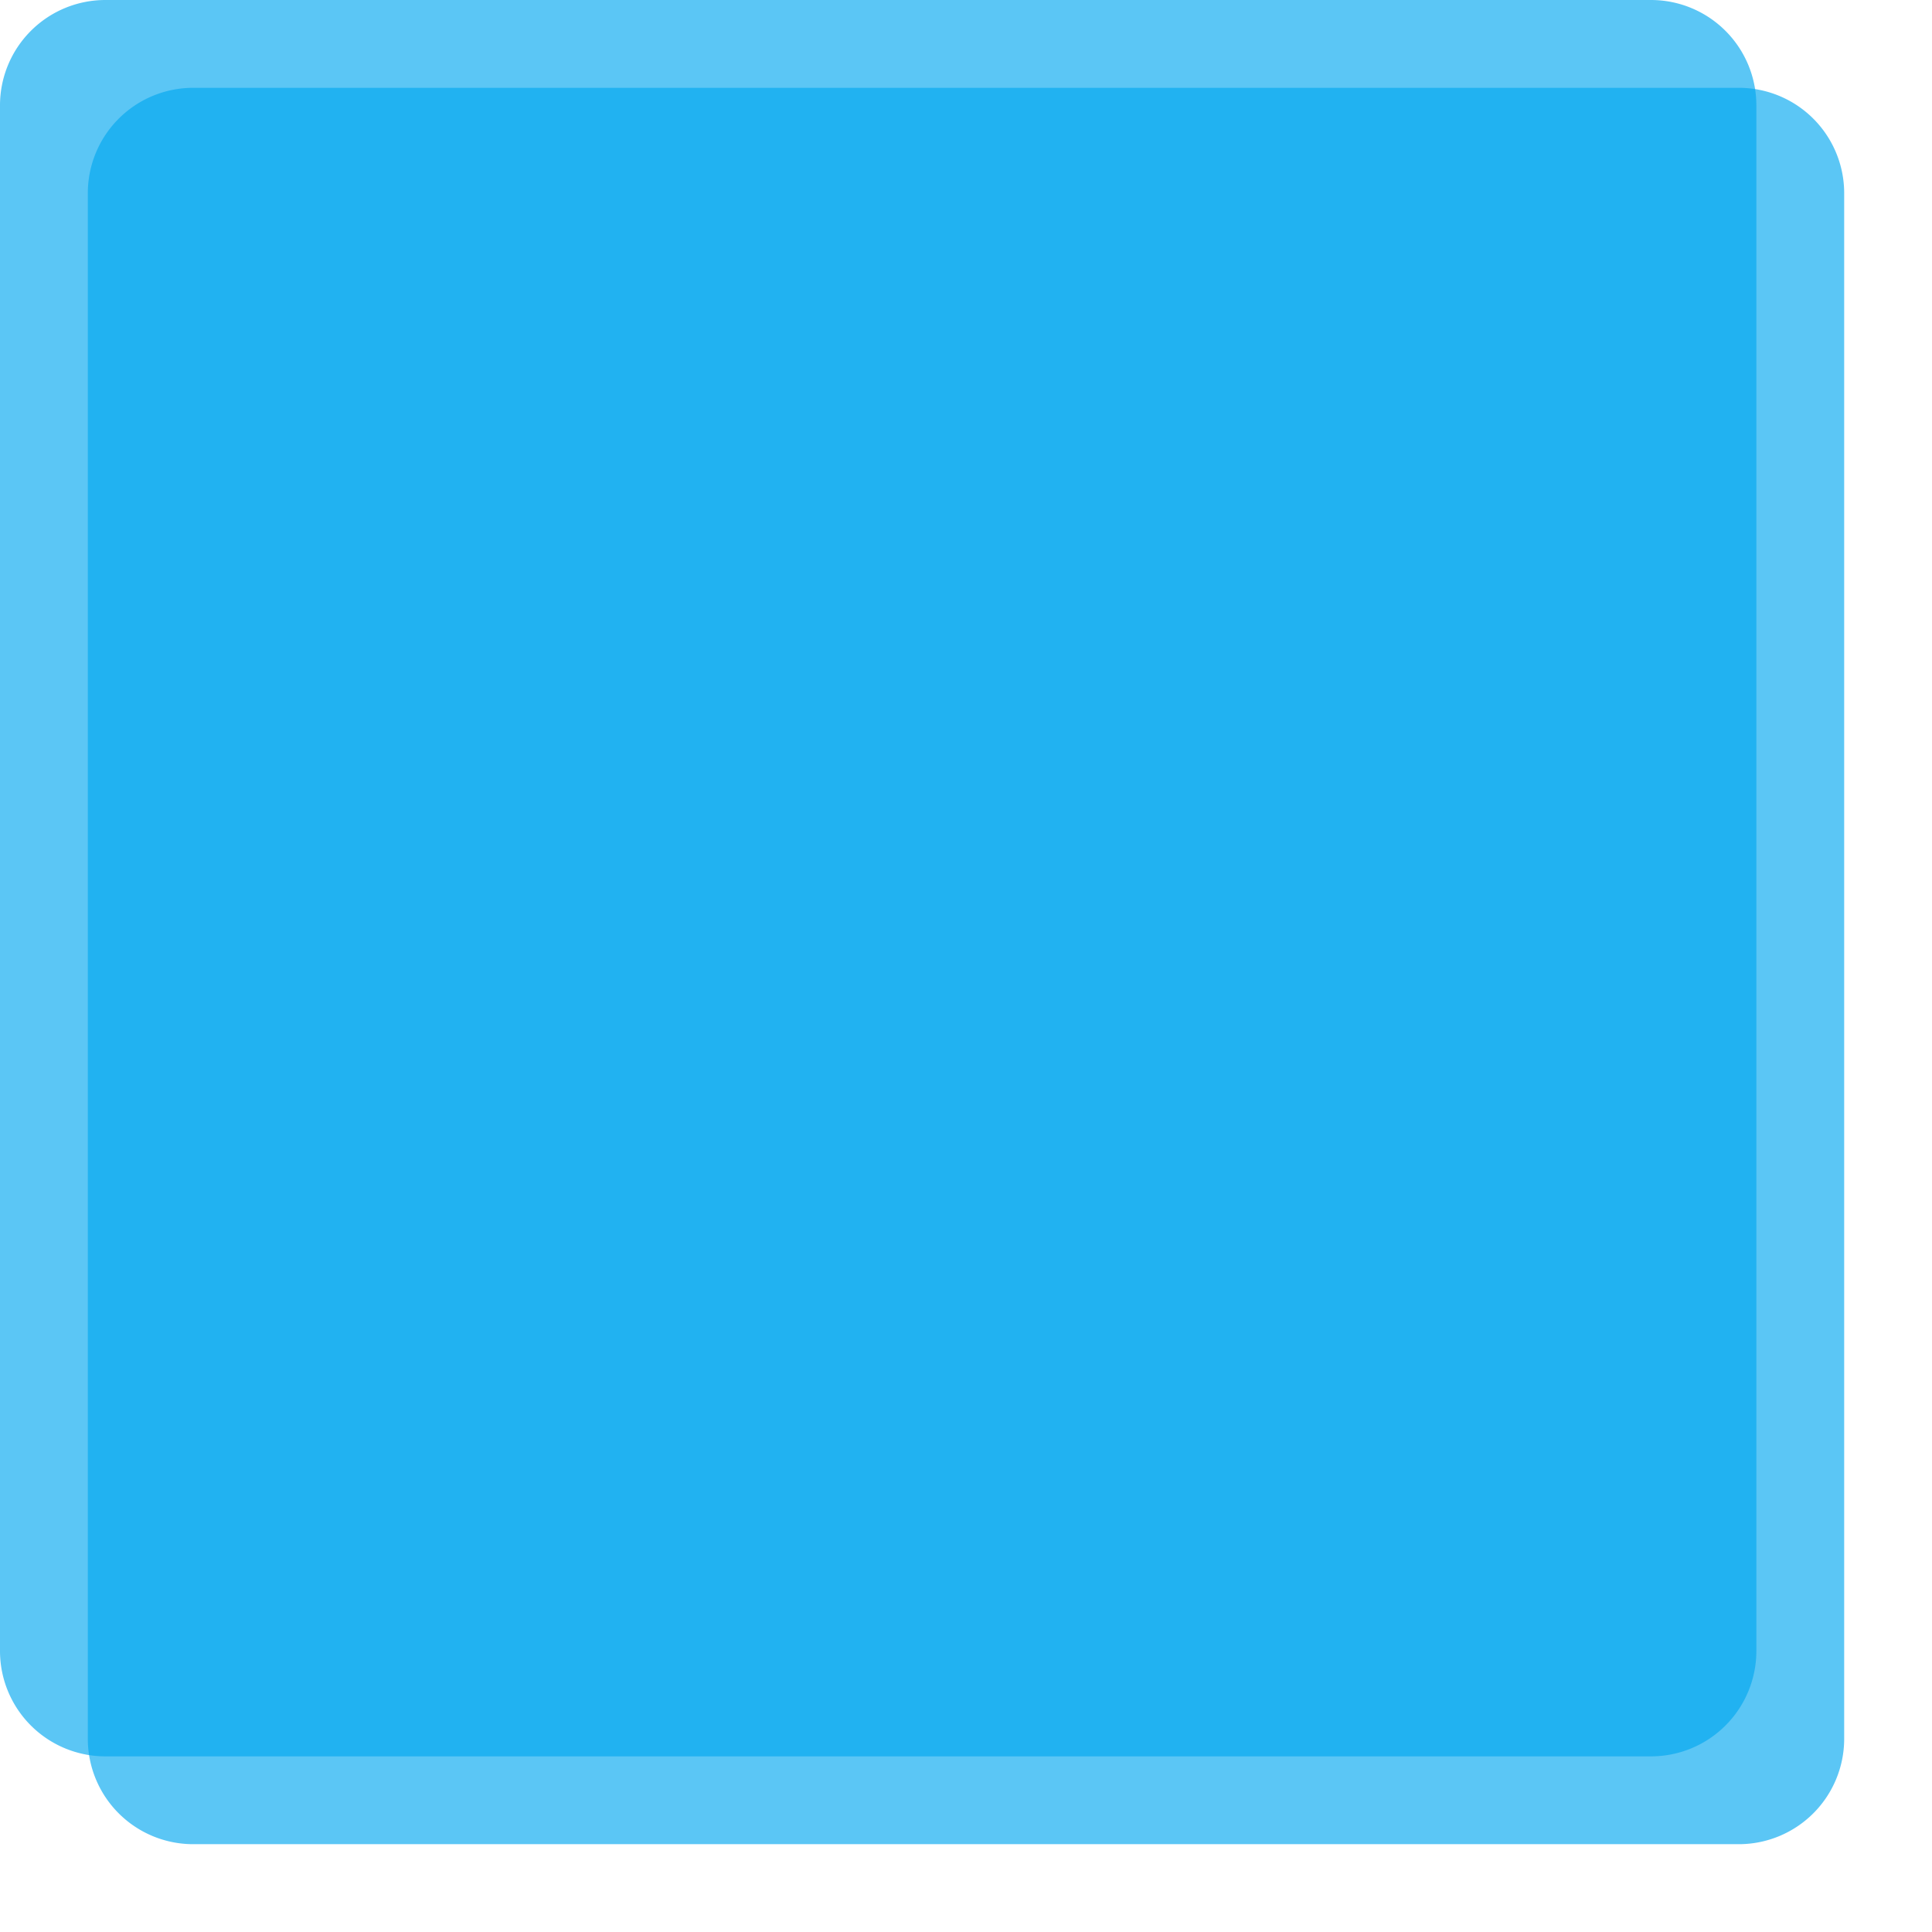 ﻿<?xml version="1.0" encoding="utf-8"?>
<svg version="1.1" xmlns:xlink="http://www.w3.org/1999/xlink" width="110px" height="110px" xmlns="http://www.w3.org/2000/svg">
  <defs>
    <filter x="240px" y="574px" width="110px" height="110px" filterUnits="userSpaceOnUse" id="filter152">
      <feOffset dx="5" dy="5" in="SourceAlpha" result="shadowOffsetInner" />
      <feGaussianBlur stdDeviation="2.5" in="shadowOffsetInner" result="shadowGaussian" />
      <feComposite in2="shadowGaussian" operator="atop" in="SourceAlpha" result="shadowComposite" />
      <feColorMatrix type="matrix" values="0 0 0 0 0  0 0 0 0 0  0 0 0 0 0  0 0 0 0.349 0  " in="shadowComposite" />
    </filter>
    <g id="widget153">
      <path d="M 240 580  A 6 6 0 0 1 246 574 L 334 574  A 6 6 0 0 1 340 580 L 340 668  A 6 6 0 0 1 334 674 L 246 674  A 6 6 0 0 1 240 668 L 240 580  Z " fill-rule="nonzero" fill="#02a7f0" stroke="none" fill-opacity="0.647" />
    </g>
  </defs>
  <g transform="matrix(1 0 0 1 -240 -574 )">
    <use xlink:href="#widget153" filter="url(#filter152)" />
    <use xlink:href="#widget153" />
  </g>
</svg>